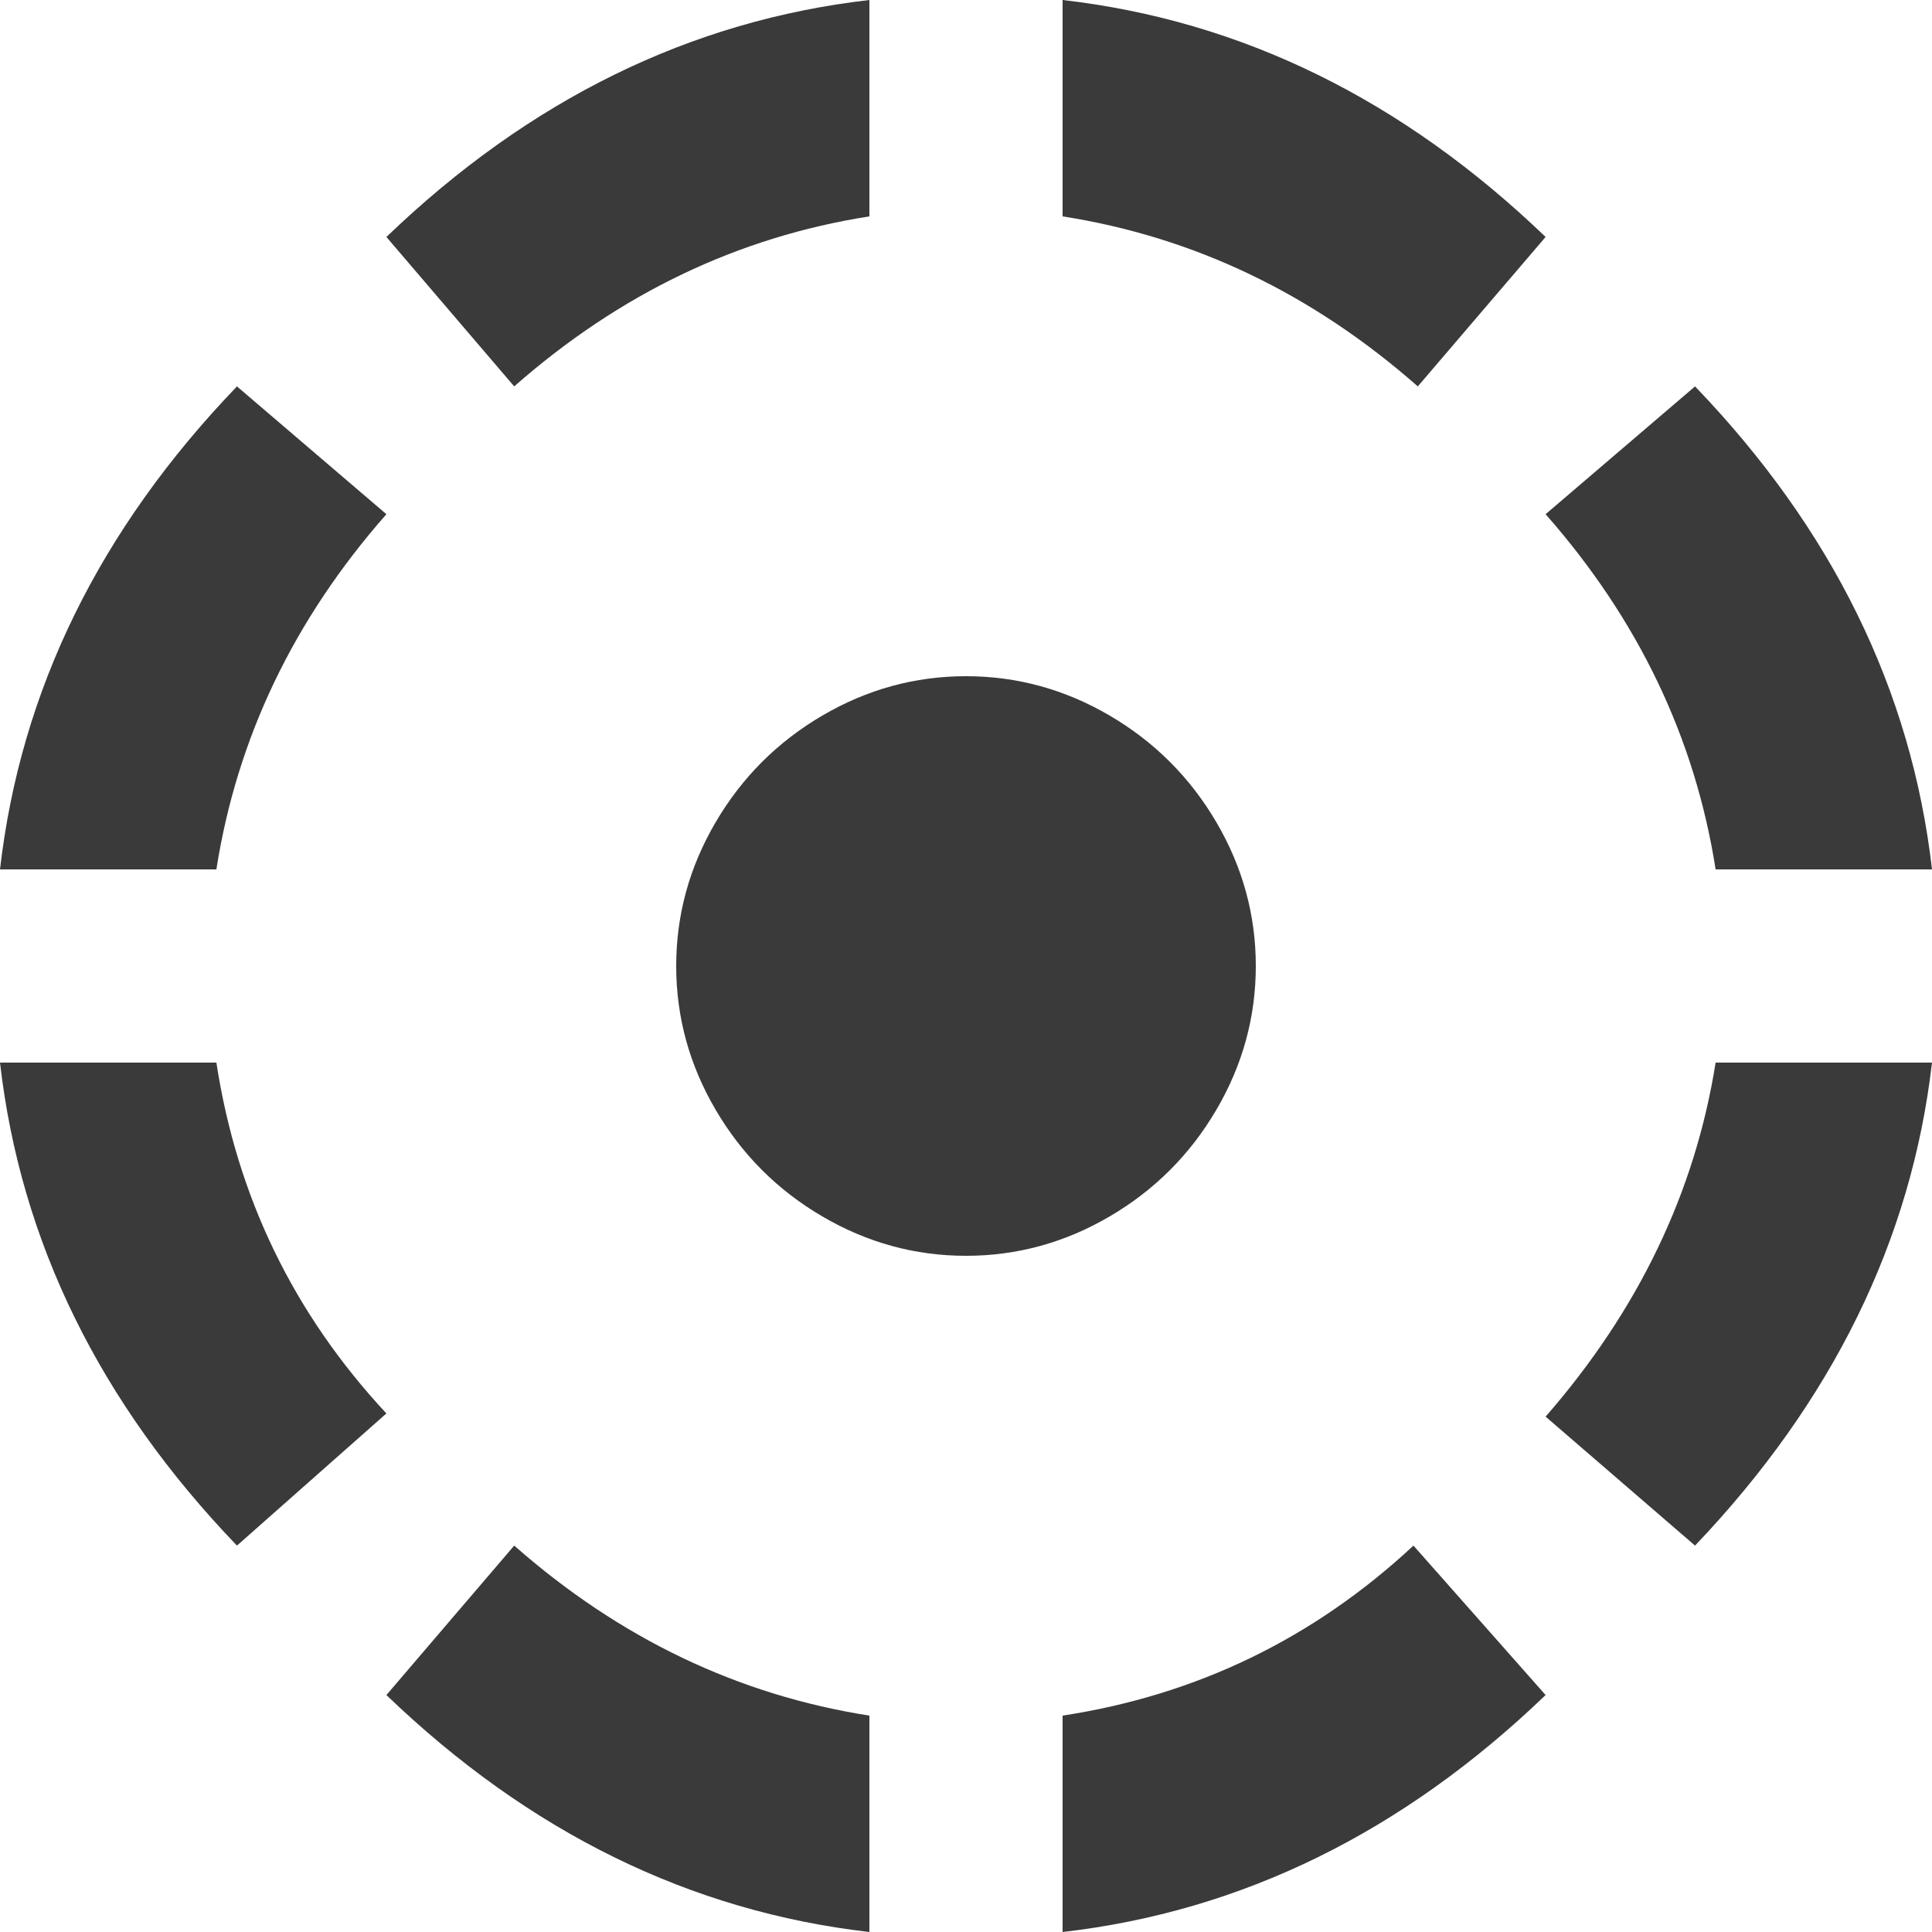 <?xml version="1.0" encoding="UTF-8"?>
<svg width="20px" height="20px" viewBox="0 0 20 20" version="1.1" xmlns="http://www.w3.org/2000/svg" xmlns:xlink="http://www.w3.org/1999/xlink">
    <!-- Generator: Sketch 48.2 (47327) - http://www.bohemiancoding.com/sketch -->
    <title>filter_tilt_shift - material</title>
    <desc>Created with Sketch.</desc>
    <defs></defs>
    <g id="Home-Page" stroke="none" stroke-width="1" fill="none" fill-rule="evenodd" transform="translate(-459, -1471)">
        <g id="Group-5" transform="translate(92, 1359)" fill="#3A3A3A">
            <g id="Group" transform="translate(0, 87)">
                <g id="filter_tilt_shift---material">
                    <path d="M371,42.547 L372.323,41 C373.414,41.96 374.64,42.547 376,42.76 L376,45 C374.146,44.787 372.48,43.969 371,42.547 Z M378,42.76 C379.39,42.547 380.601,41.96 381.632,41 L383,42.547 C381.52,43.969 379.854,44.787 378,45 L378,42.76 Z M383,39.665 C383.96,38.564 384.547,37.342 384.76,36 L387,36 C386.787,37.84 385.969,39.507 384.547,41 L383,39.665 Z M380,35 C380,35.528 379.864,36.024 379.592,36.488 C379.32,36.952 378.952,37.32 378.488,37.592 C378.024,37.864 377.528,38 377,38 C376.472,38 375.976,37.864 375.512,37.592 C375.048,37.32 374.68,36.952 374.408,36.488 C374.136,36.024 374,35.528 374,35 C374,34.472 374.136,33.976 374.408,33.512 C374.68,33.048 375.048,32.68 375.512,32.408 C375.976,32.136 376.472,32 377,32 C377.528,32 378.024,32.136 378.488,32.408 C378.952,32.68 379.32,33.048 379.592,33.512 C379.864,33.976 380,34.472 380,35 Z M369.24,36 C369.453,37.39 370.04,38.601 371,39.632 L369.453,41 C368.031,39.52 367.213,37.854 367,36 L369.24,36 Z M371,30.323 C370.04,31.414 369.453,32.64 369.24,34 L367,34 C367.213,32.146 368.031,30.48 369.453,29 L371,30.323 Z M384.76,34 C384.547,32.64 383.96,31.414 383,30.323 L384.547,29 C385.969,30.48 386.787,32.146 387,34 L384.76,34 Z M383,27.453 L381.677,29 C380.586,28.04 379.36,27.453 378,27.24 L378,25 C379.854,25.213 381.52,26.031 383,27.453 Z M376,27.24 C374.64,27.453 373.414,28.04 372.323,29 L371,27.453 C372.48,26.031 374.146,25.213 376,25 L376,27.24 Z"></path>
                </g>
            </g>
        </g>
    </g>
</svg>